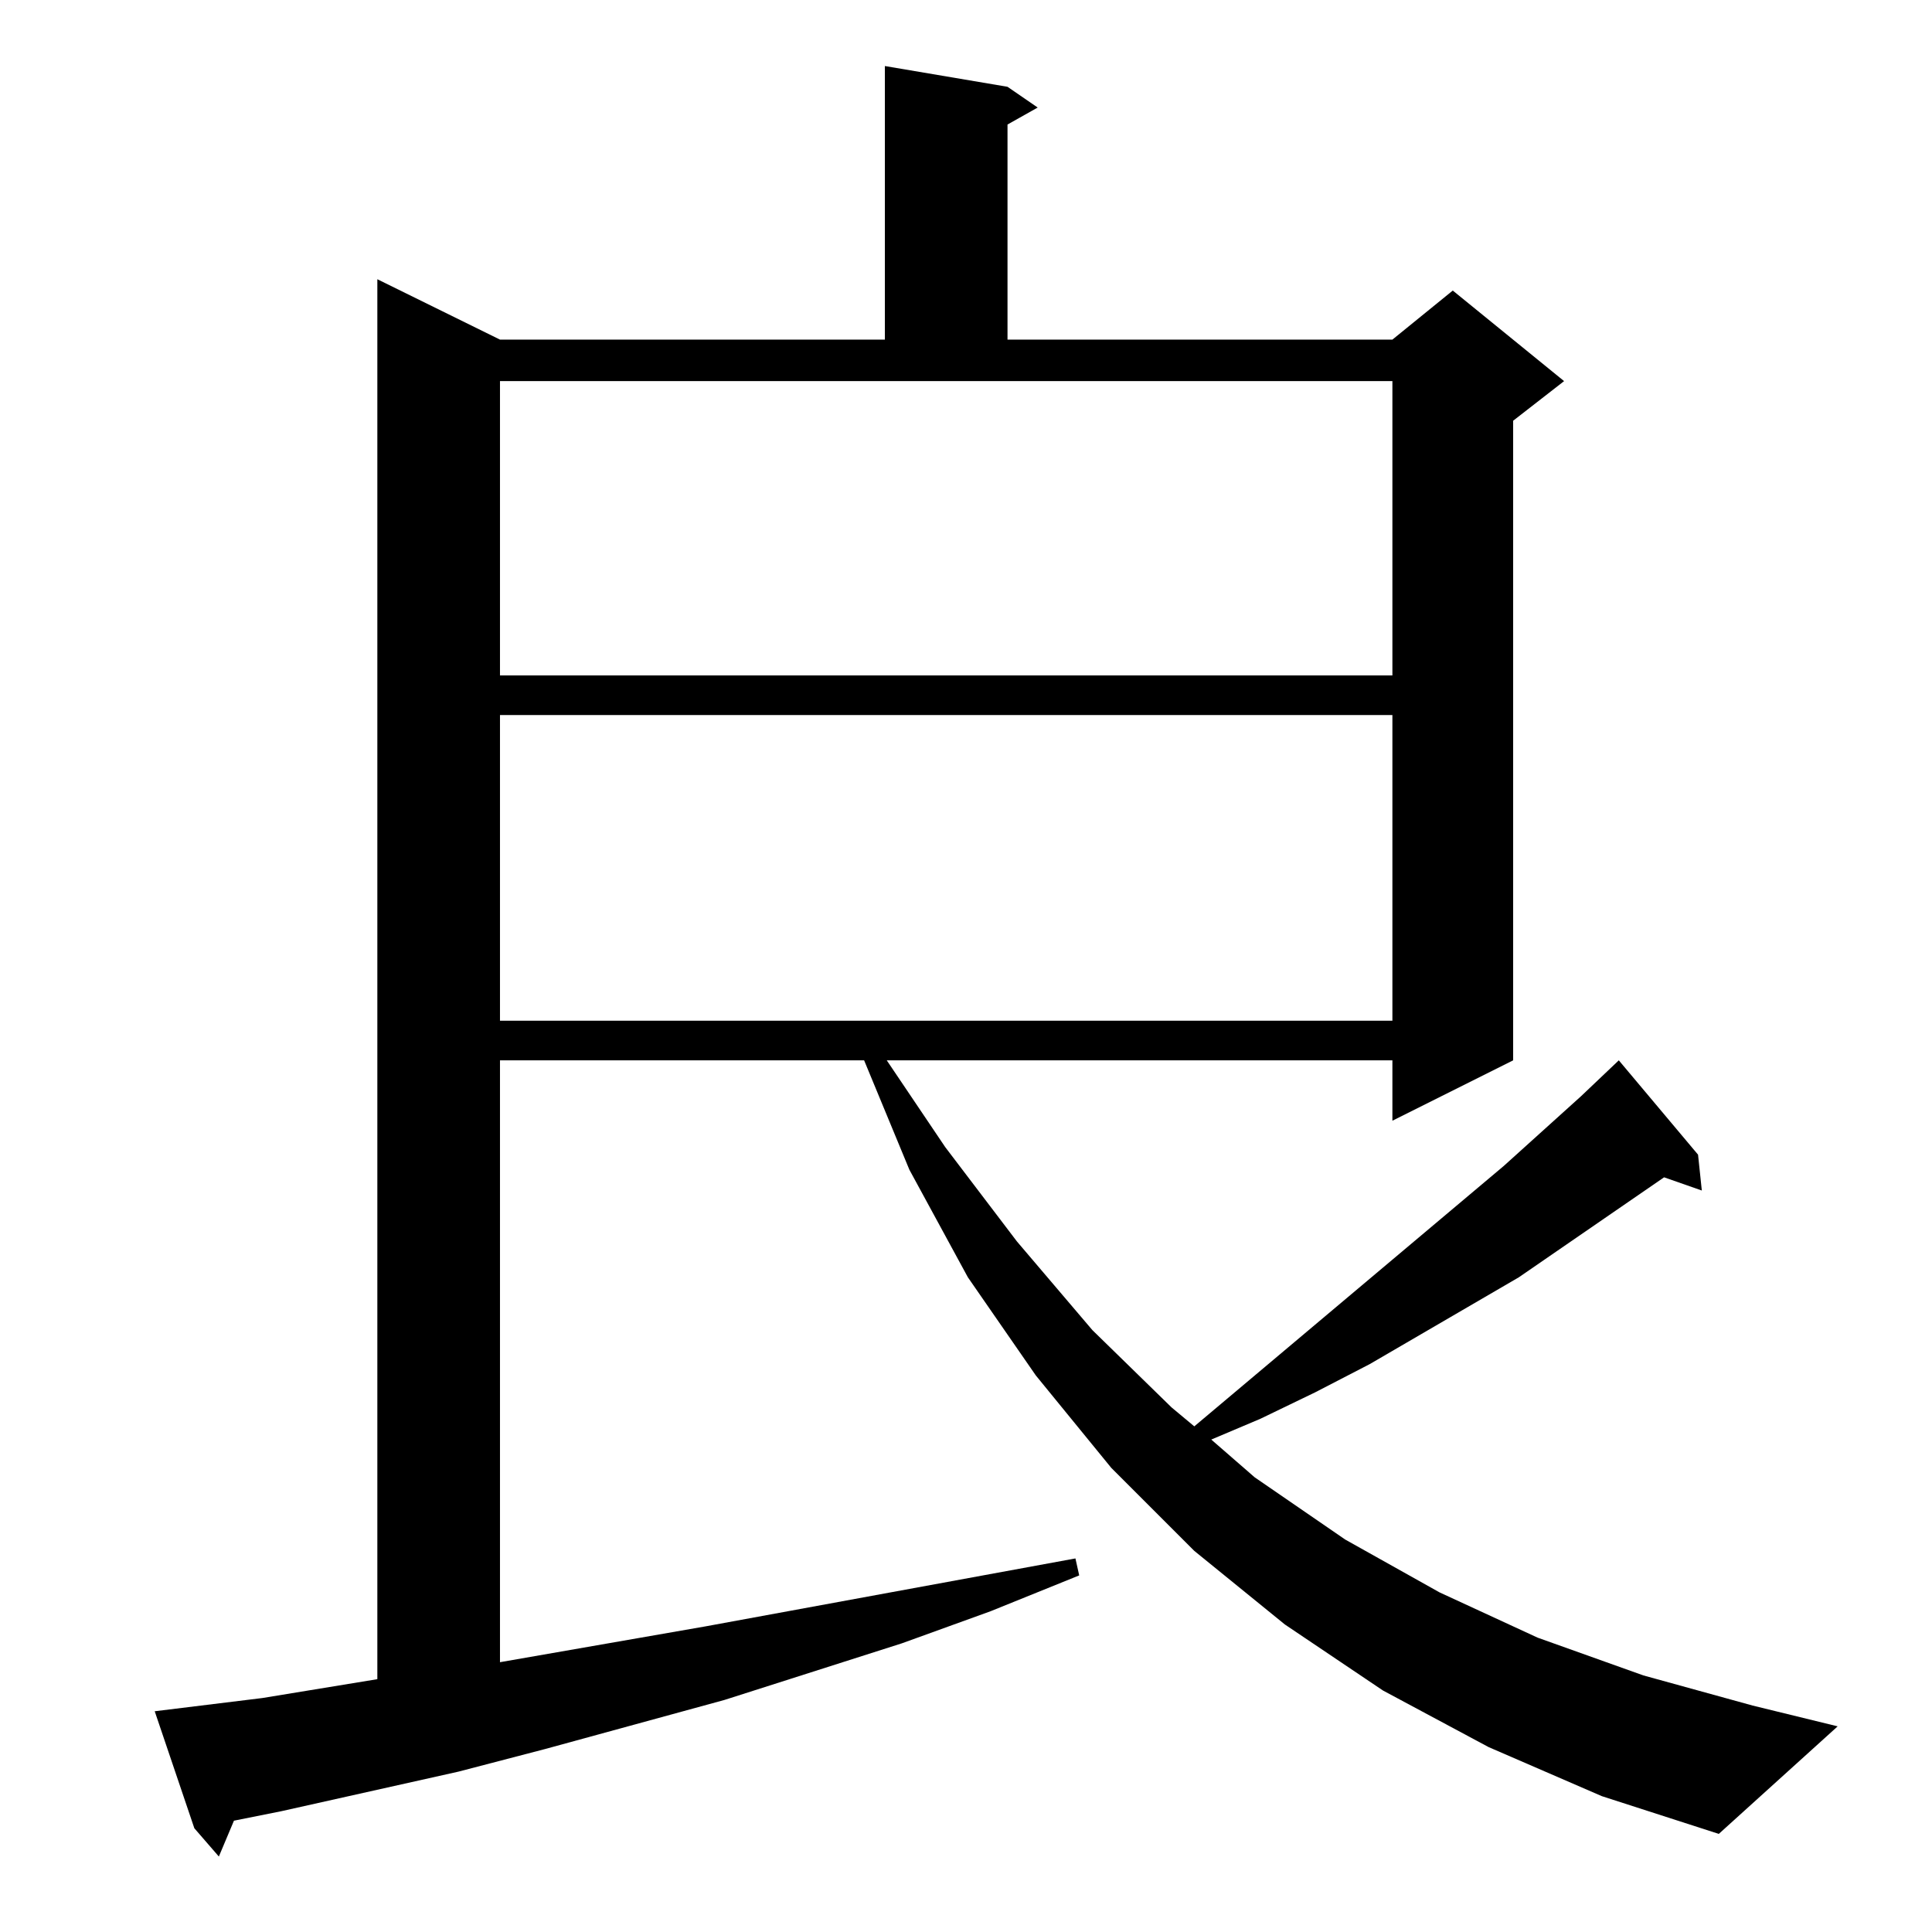 <?xml version="1.0" standalone="no"?>
<!DOCTYPE svg PUBLIC "-//W3C//DTD SVG 1.1//EN" "http://www.w3.org/Graphics/SVG/1.1/DTD/svg11.dtd" >
<svg xmlns="http://www.w3.org/2000/svg" xmlns:xlink="http://www.w3.org/1999/xlink" version="1.1" viewBox="0 -144 1024 1024">
  <g transform="matrix(1 0 0 -1 0 880)">
   <path fill="currentColor"
d="M789 98l-56 30l-52 35l-48 39l-44 44l-40 49l-36 52l-31 57l-24 58h-193v-319l109 19l196 36l2 -9l-47 -19l-47 -17l-94 -30l-95 -26l-46 -12l-94 -21l-25 -5l-8 -19l-13 15l-21 62l57 7l61 10v742l65 -32h204v145l65 -11l16 -11l-16 -9v-114h204l32 26l59 -48l-27 -21
v-339l-64 -32v32h-268l31 -46l38 -50l40 -47l42 -41l12 -10l164 138l41 37l20 19l42 -50l2 -19l-20 7l-77 -53l-79 -46l-29 -15l-29 -14l-26 -11l23 -20l48 -33l50 -28l52 -24l56 -20l58 -16l45 -11l-63 -57l-62 20zM265 645v-162h473v162h-473zM265 666h473v156h-473v-156z
" />
  </g>

</svg>
